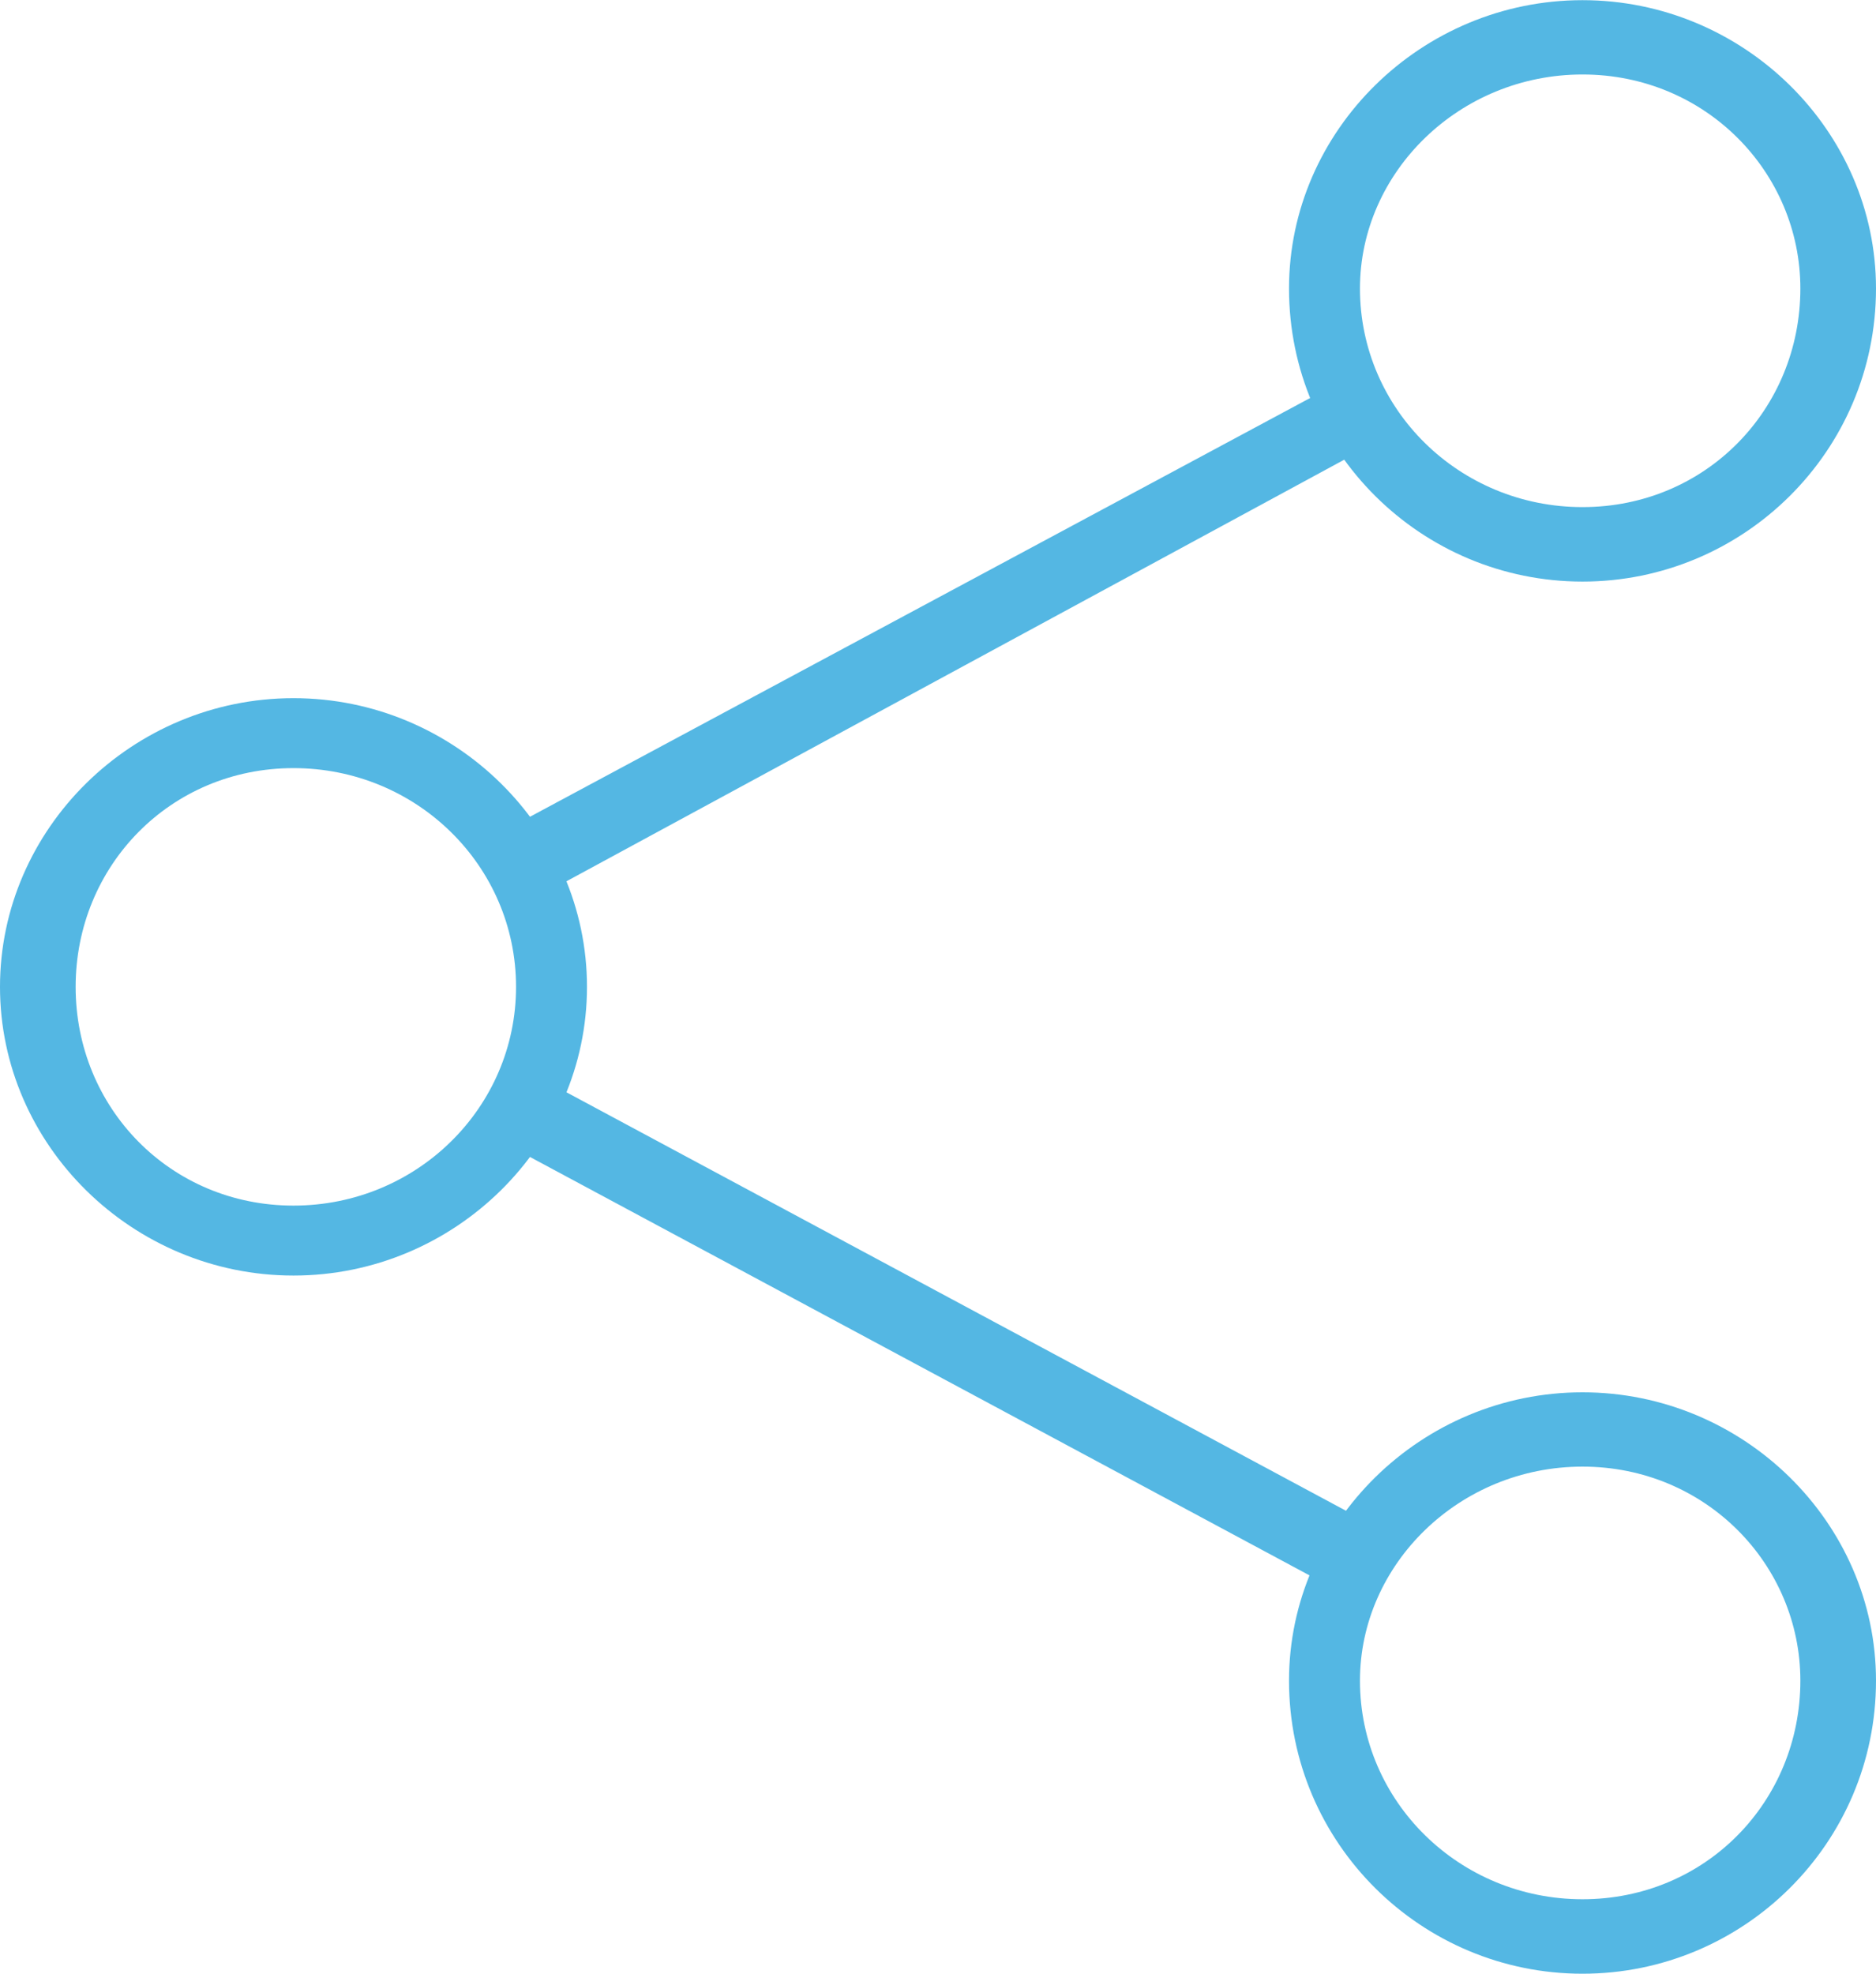 <?xml version="1.0" encoding="UTF-8" standalone="no"?>
<!-- Created with Inkscape (http://www.inkscape.org/) -->

<svg
   width="11.186mm"
   height="11.766mm"
   viewBox="0 0 11.186 11.766"
   version="1.1"
   id="svg624"
   sodipodi:docname="connection.svg"
   inkscape:version="1.1 (c4e8f9e, 2021-05-24)"
   xmlns:inkscape="http://www.inkscape.org/namespaces/inkscape"
   xmlns:sodipodi="http://sodipodi.sourceforge.net/DTD/sodipodi-0.dtd"
   xmlns="http://www.w3.org/2000/svg"
   xmlns:svg="http://www.w3.org/2000/svg">
  <sodipodi:namedview
     id="namedview626"
     pagecolor="#ffffff"
     bordercolor="#666666"
     borderopacity="1.0"
     inkscape:pageshadow="2"
     inkscape:pageopacity="0.0"
     inkscape:pagecheckerboard="0"
     inkscape:document-units="mm"
     showgrid="false"
     inkscape:zoom="0.63250561"
     inkscape:cx="-66.402573"
     inkscape:cy="113.83298"
     inkscape:window-width="953"
     inkscape:window-height="932"
     inkscape:window-x="0"
     inkscape:window-y="28"
     inkscape:window-maximized="0"
     inkscape:current-layer="layer1" />
  <defs
     id="defs621" />
  <g
     inkscape:label="Layer 1"
     inkscape:groupmode="layer"
     id="layer1"
     transform="translate(-122.41,-118.355)">
    <path
       fill="#54b7e3"
       d="m 125.606,123.707 -0.228,-0.38 5.022,-2.695 0.203,0.367 z"
       fill-rule="evenodd"
       id="path225"
       style="stroke-width:0.265" />
    <path
       fill="#54b7e3"
       d="m 130.4,127.844 -5.022,-2.695 0.228,-0.38 4.997,2.682 z"
       fill-rule="evenodd"
       id="path227"
       style="stroke-width:0.265" />
    <path
       fill="#54b7e3"
       d="m 124.16,125.959 c -0.96,0 -1.75,-0.777 -1.75,-1.721 0,-0.944 0.79,-1.721 1.75,-1.721 0.96,0 1.75,0.777 1.75,1.721 0,0.944 -0.79,1.721 -1.75,1.721 z m 0,-3.025 c -0.734,0 -1.299,0.583 -1.299,1.304 0,0.722 0.565,1.304 1.299,1.304 0.734,0 1.327,-0.583 1.327,-1.304 0,-0.722 -0.593,-1.304 -1.327,-1.304 z"
       fill-rule="evenodd"
       id="path229"
       style="stroke-width:0.265" />
    <path
       fill="#54b7e3"
       d="m 131.846,121.822 c -0.96,0 -1.75,-0.776 -1.75,-1.747 0,-0.943 0.79,-1.719 1.75,-1.719 0.96,0 1.75,0.777 1.75,1.719 0,0.971 -0.79,1.747 -1.75,1.747 z m 0,-3.023 c -0.734,0 -1.327,0.582 -1.327,1.276 0,0.721 0.593,1.303 1.327,1.303 0.734,0 1.299,-0.582 1.299,-1.303 0,-0.693 -0.565,-1.276 -1.299,-1.276 z"
       fill-rule="evenodd"
       id="path231"
       style="stroke-width:0.265" />
    <path
       fill="#54b7e3"
       d="m 131.846,130.121 c -0.96,0 -1.75,-0.776 -1.75,-1.747 0,-0.943 0.79,-1.719 1.75,-1.719 0.96,0 1.75,0.776 1.75,1.719 0,0.971 -0.79,1.747 -1.75,1.747 z m 0,-3.023 c -0.734,0 -1.327,0.582 -1.327,1.276 0,0.721 0.593,1.303 1.327,1.303 0.734,0 1.299,-0.582 1.299,-1.303 0,-0.693 -0.565,-1.276 -1.299,-1.276 z"
       fill-rule="evenodd"
       id="path233"
       style="stroke-width:0.265" />
  </g>
</svg>
